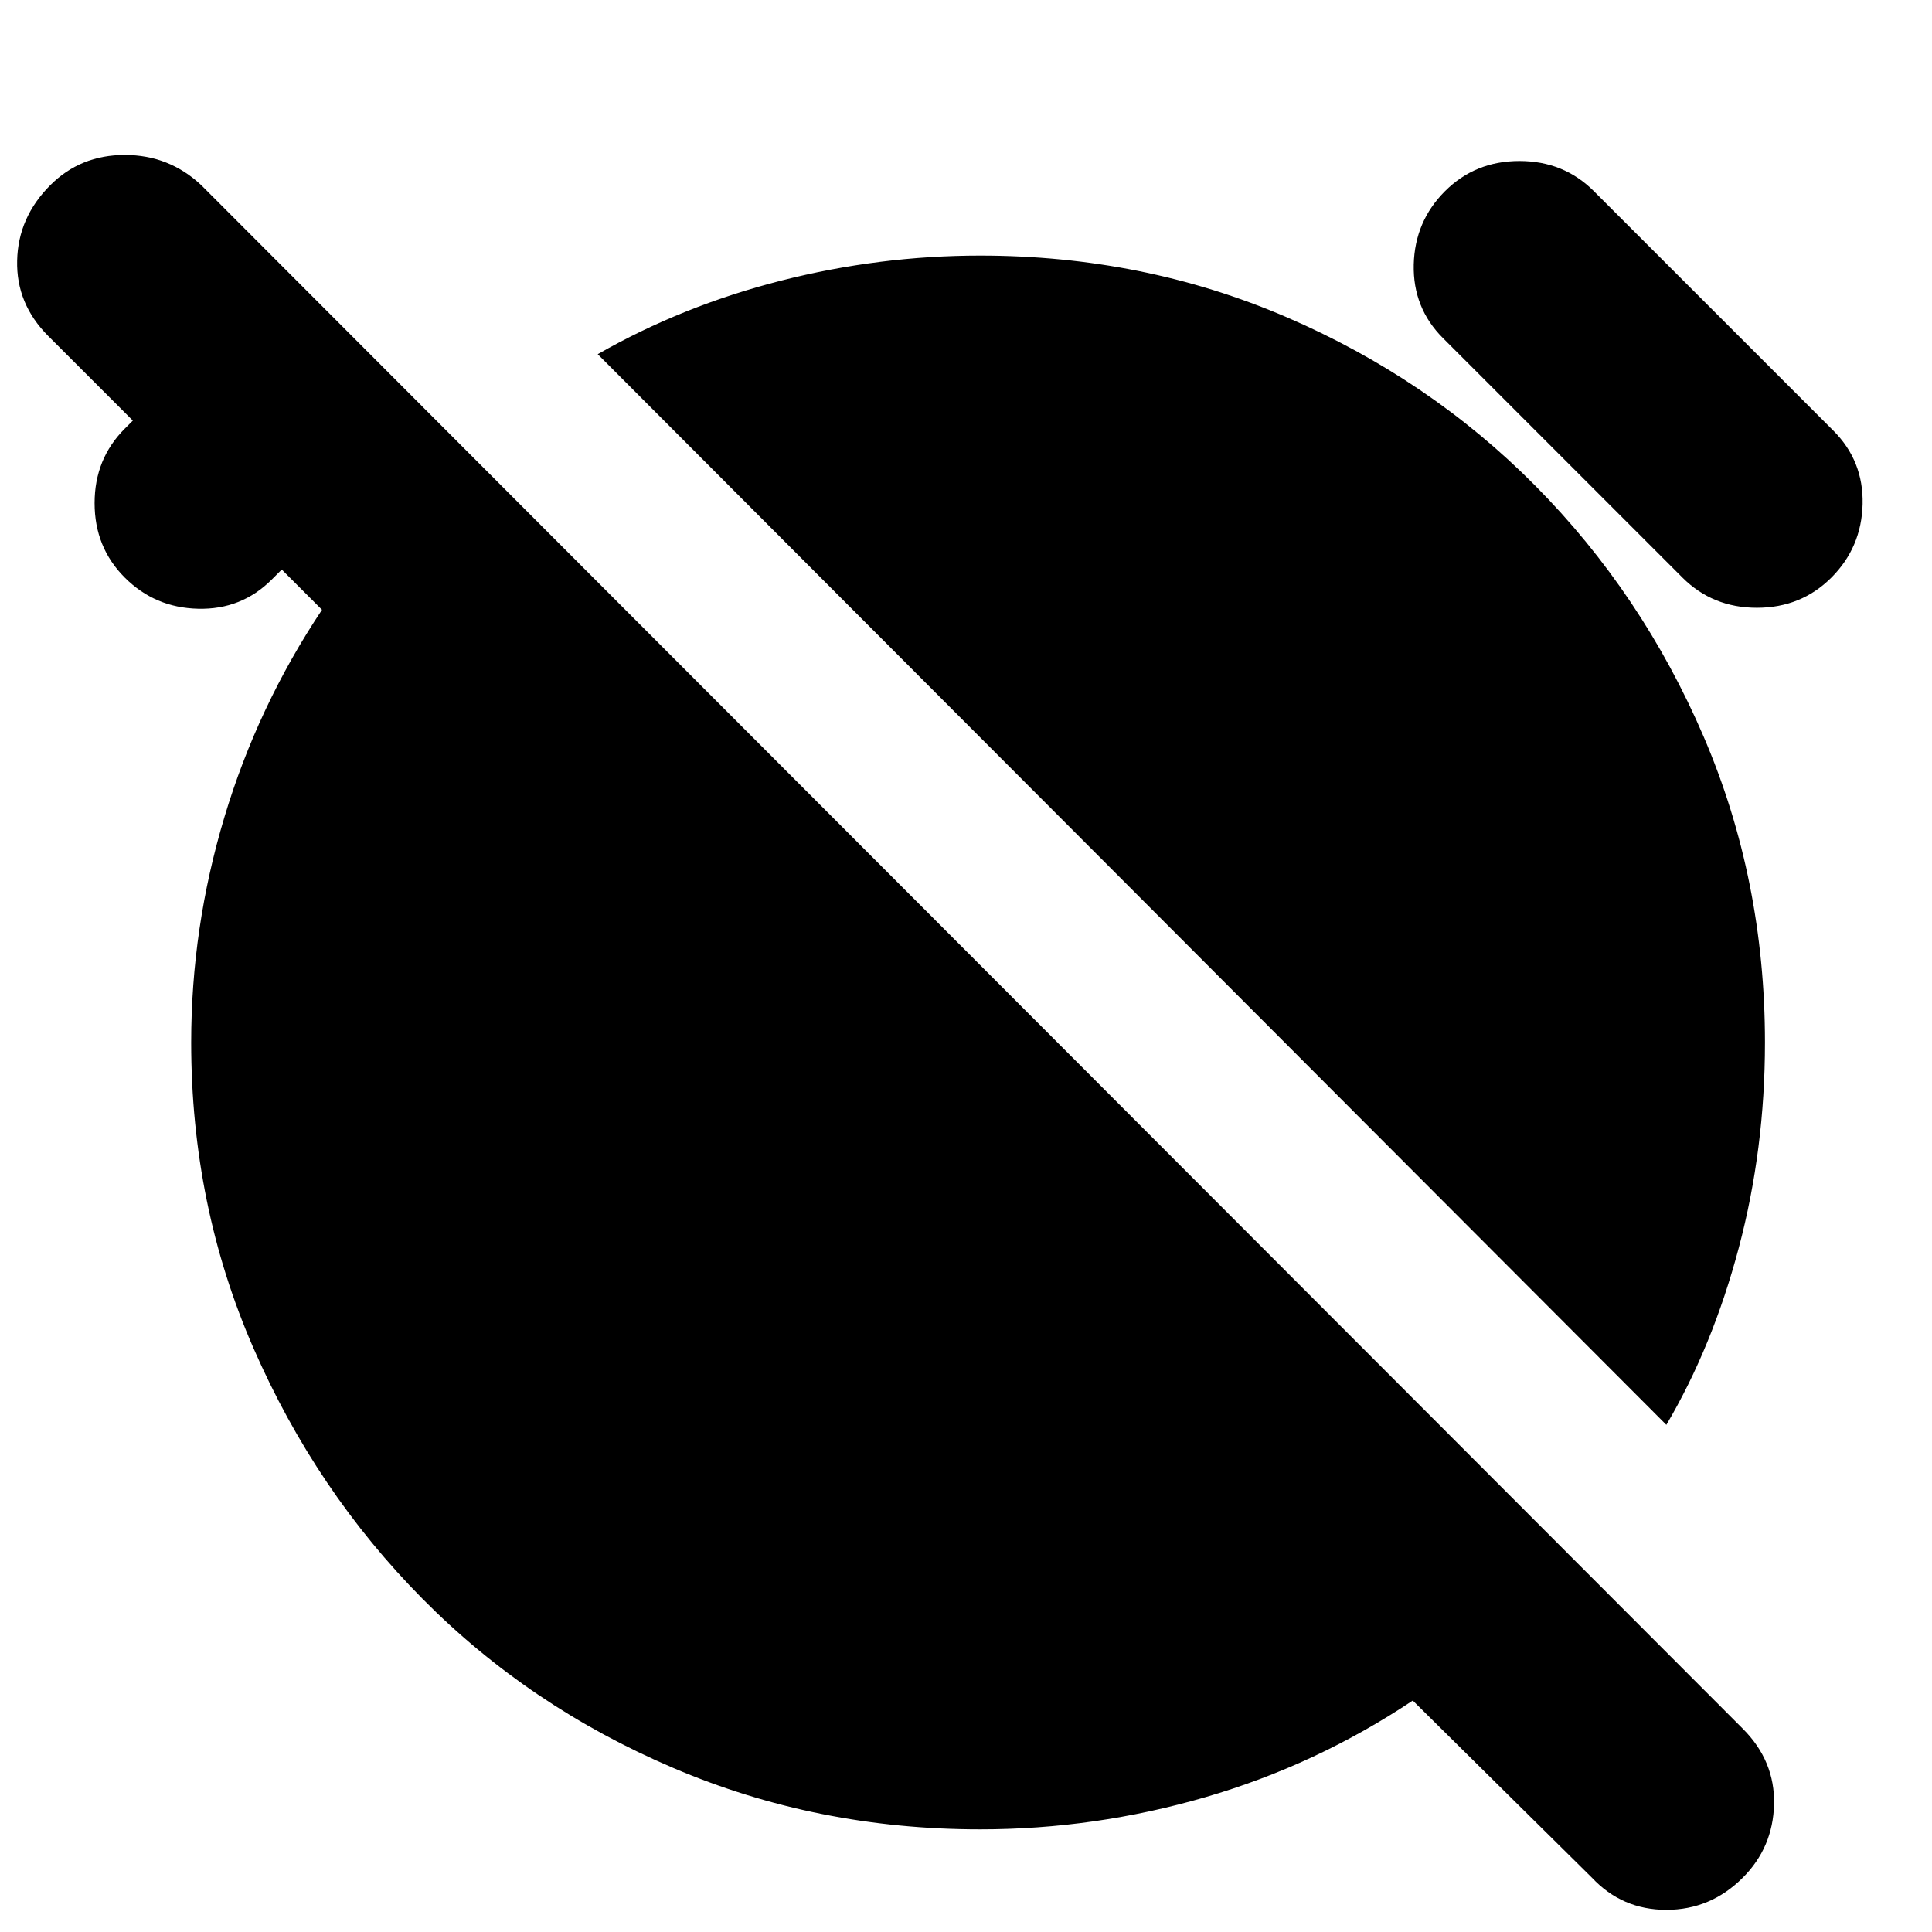 <svg xmlns="http://www.w3.org/2000/svg" height="24" width="24"><path d="m19.775 23.325-2.225-2.2q-1.2.8-2.575 1.2-1.375.4-2.8.4-2.025 0-3.812-.763-1.788-.762-3.113-2.1-1.325-1.337-2.1-3.112-.775-1.775-.775-3.8 0-1.425.413-2.8Q3.2 8.775 4 7.575l-.5-.5-.125.125q-.375.375-.913.362-.537-.012-.912-.387t-.375-.925q0-.55.375-.925l.1-.1L.6 4.175q-.4-.4-.387-.938Q.225 2.7.625 2.3q.375-.375.925-.375t.95.375l19.15 19.175q.4.4.388.938-.013.537-.388.912-.4.4-.95.4-.55 0-.925-.4ZM20.7 17.7 7.425 4.4q1.05-.6 2.275-.913 1.225-.312 2.475-.312 2.025 0 3.8.762 1.775.763 3.1 2.1Q20.4 7.375 21.163 9.15q.762 1.775.762 3.8 0 1.325-.325 2.55-.325 1.225-.9 2.2Zm.2-10.525L17.925 4.2q-.375-.375-.363-.913.013-.537.388-.912T18.875 2q.55 0 .925.375l2.975 2.975q.375.375.363.912-.013.538-.388.913t-.925.375q-.55 0-.925-.375Z"/></svg>